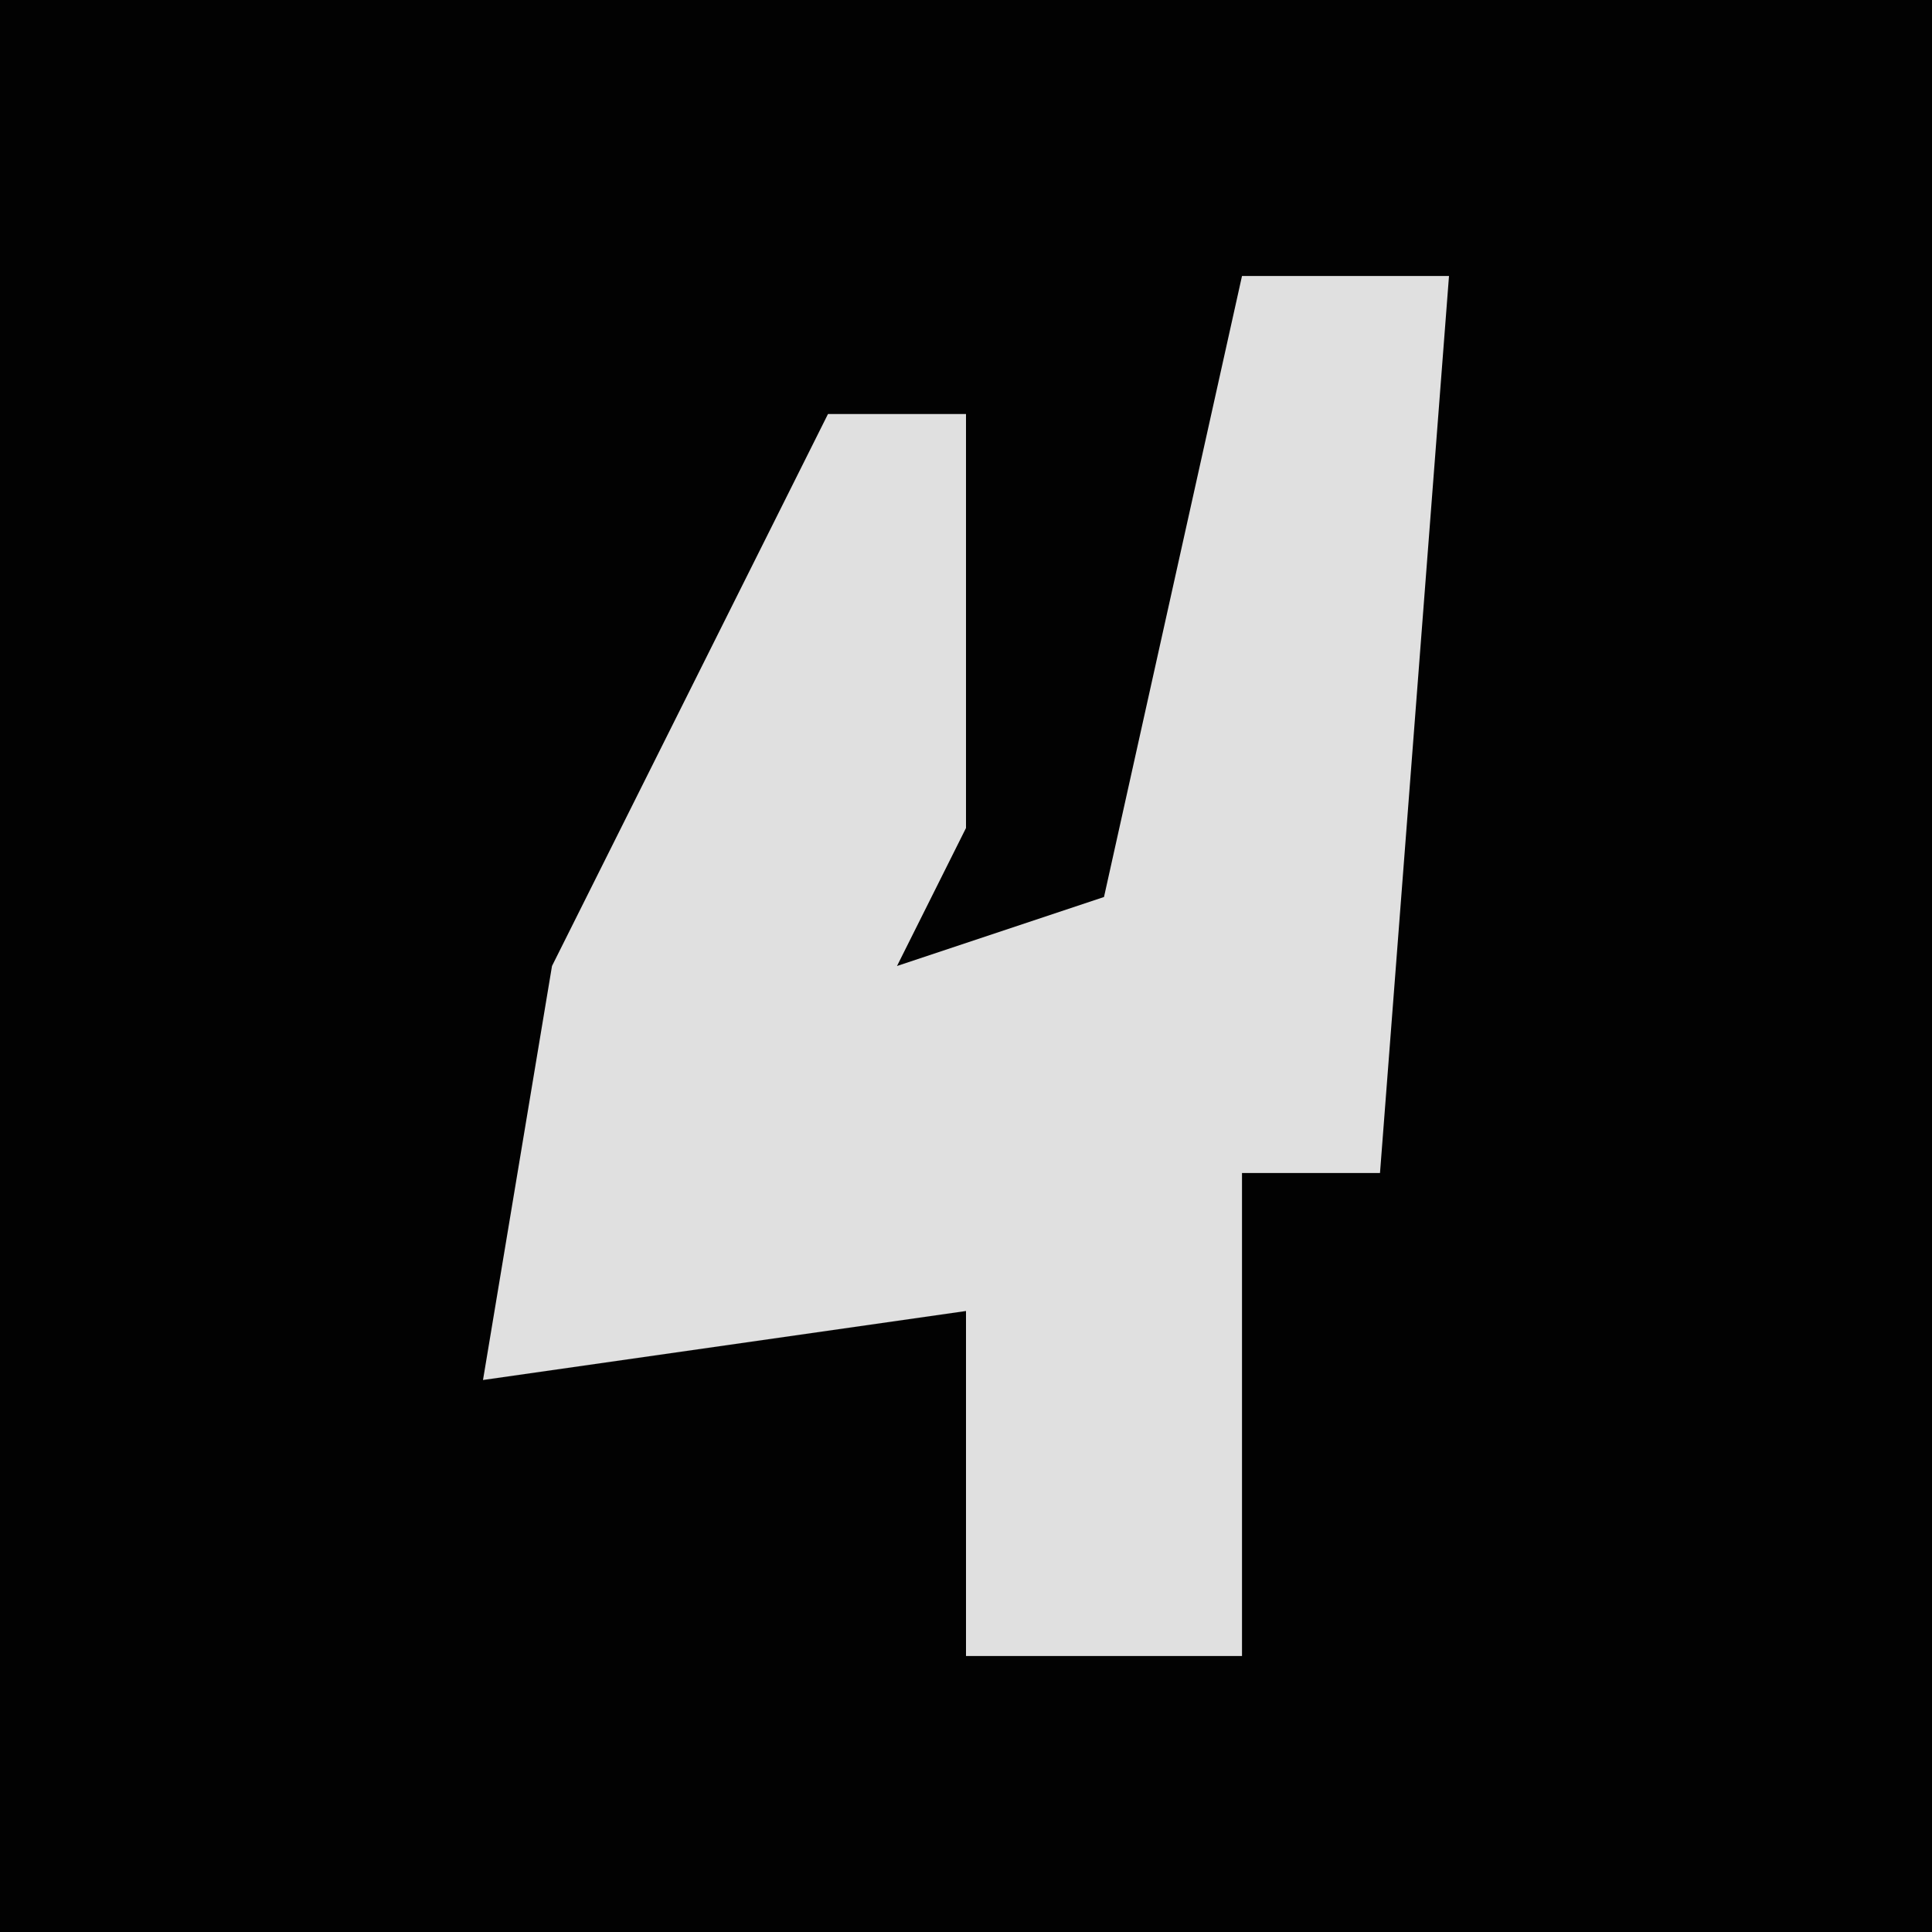 <?xml version="1.0" encoding="UTF-8"?>
<svg version="1.1" xmlns="http://www.w3.org/2000/svg" width="28" height="28">
<path d="M0,0 L28,0 L28,28 L0,28 Z " fill="#020202" transform="translate(0,0)"/>
<path d="M0,0 L3,0 L2,13 L0,13 L0,20 L-4,20 L-4,15 L-11,16 L-10,10 L-6,2 L-4,2 L-4,8 L-5,10 L-2,9 Z " fill="#E0E0E0" transform="translate(18,4)"/>
</svg>
